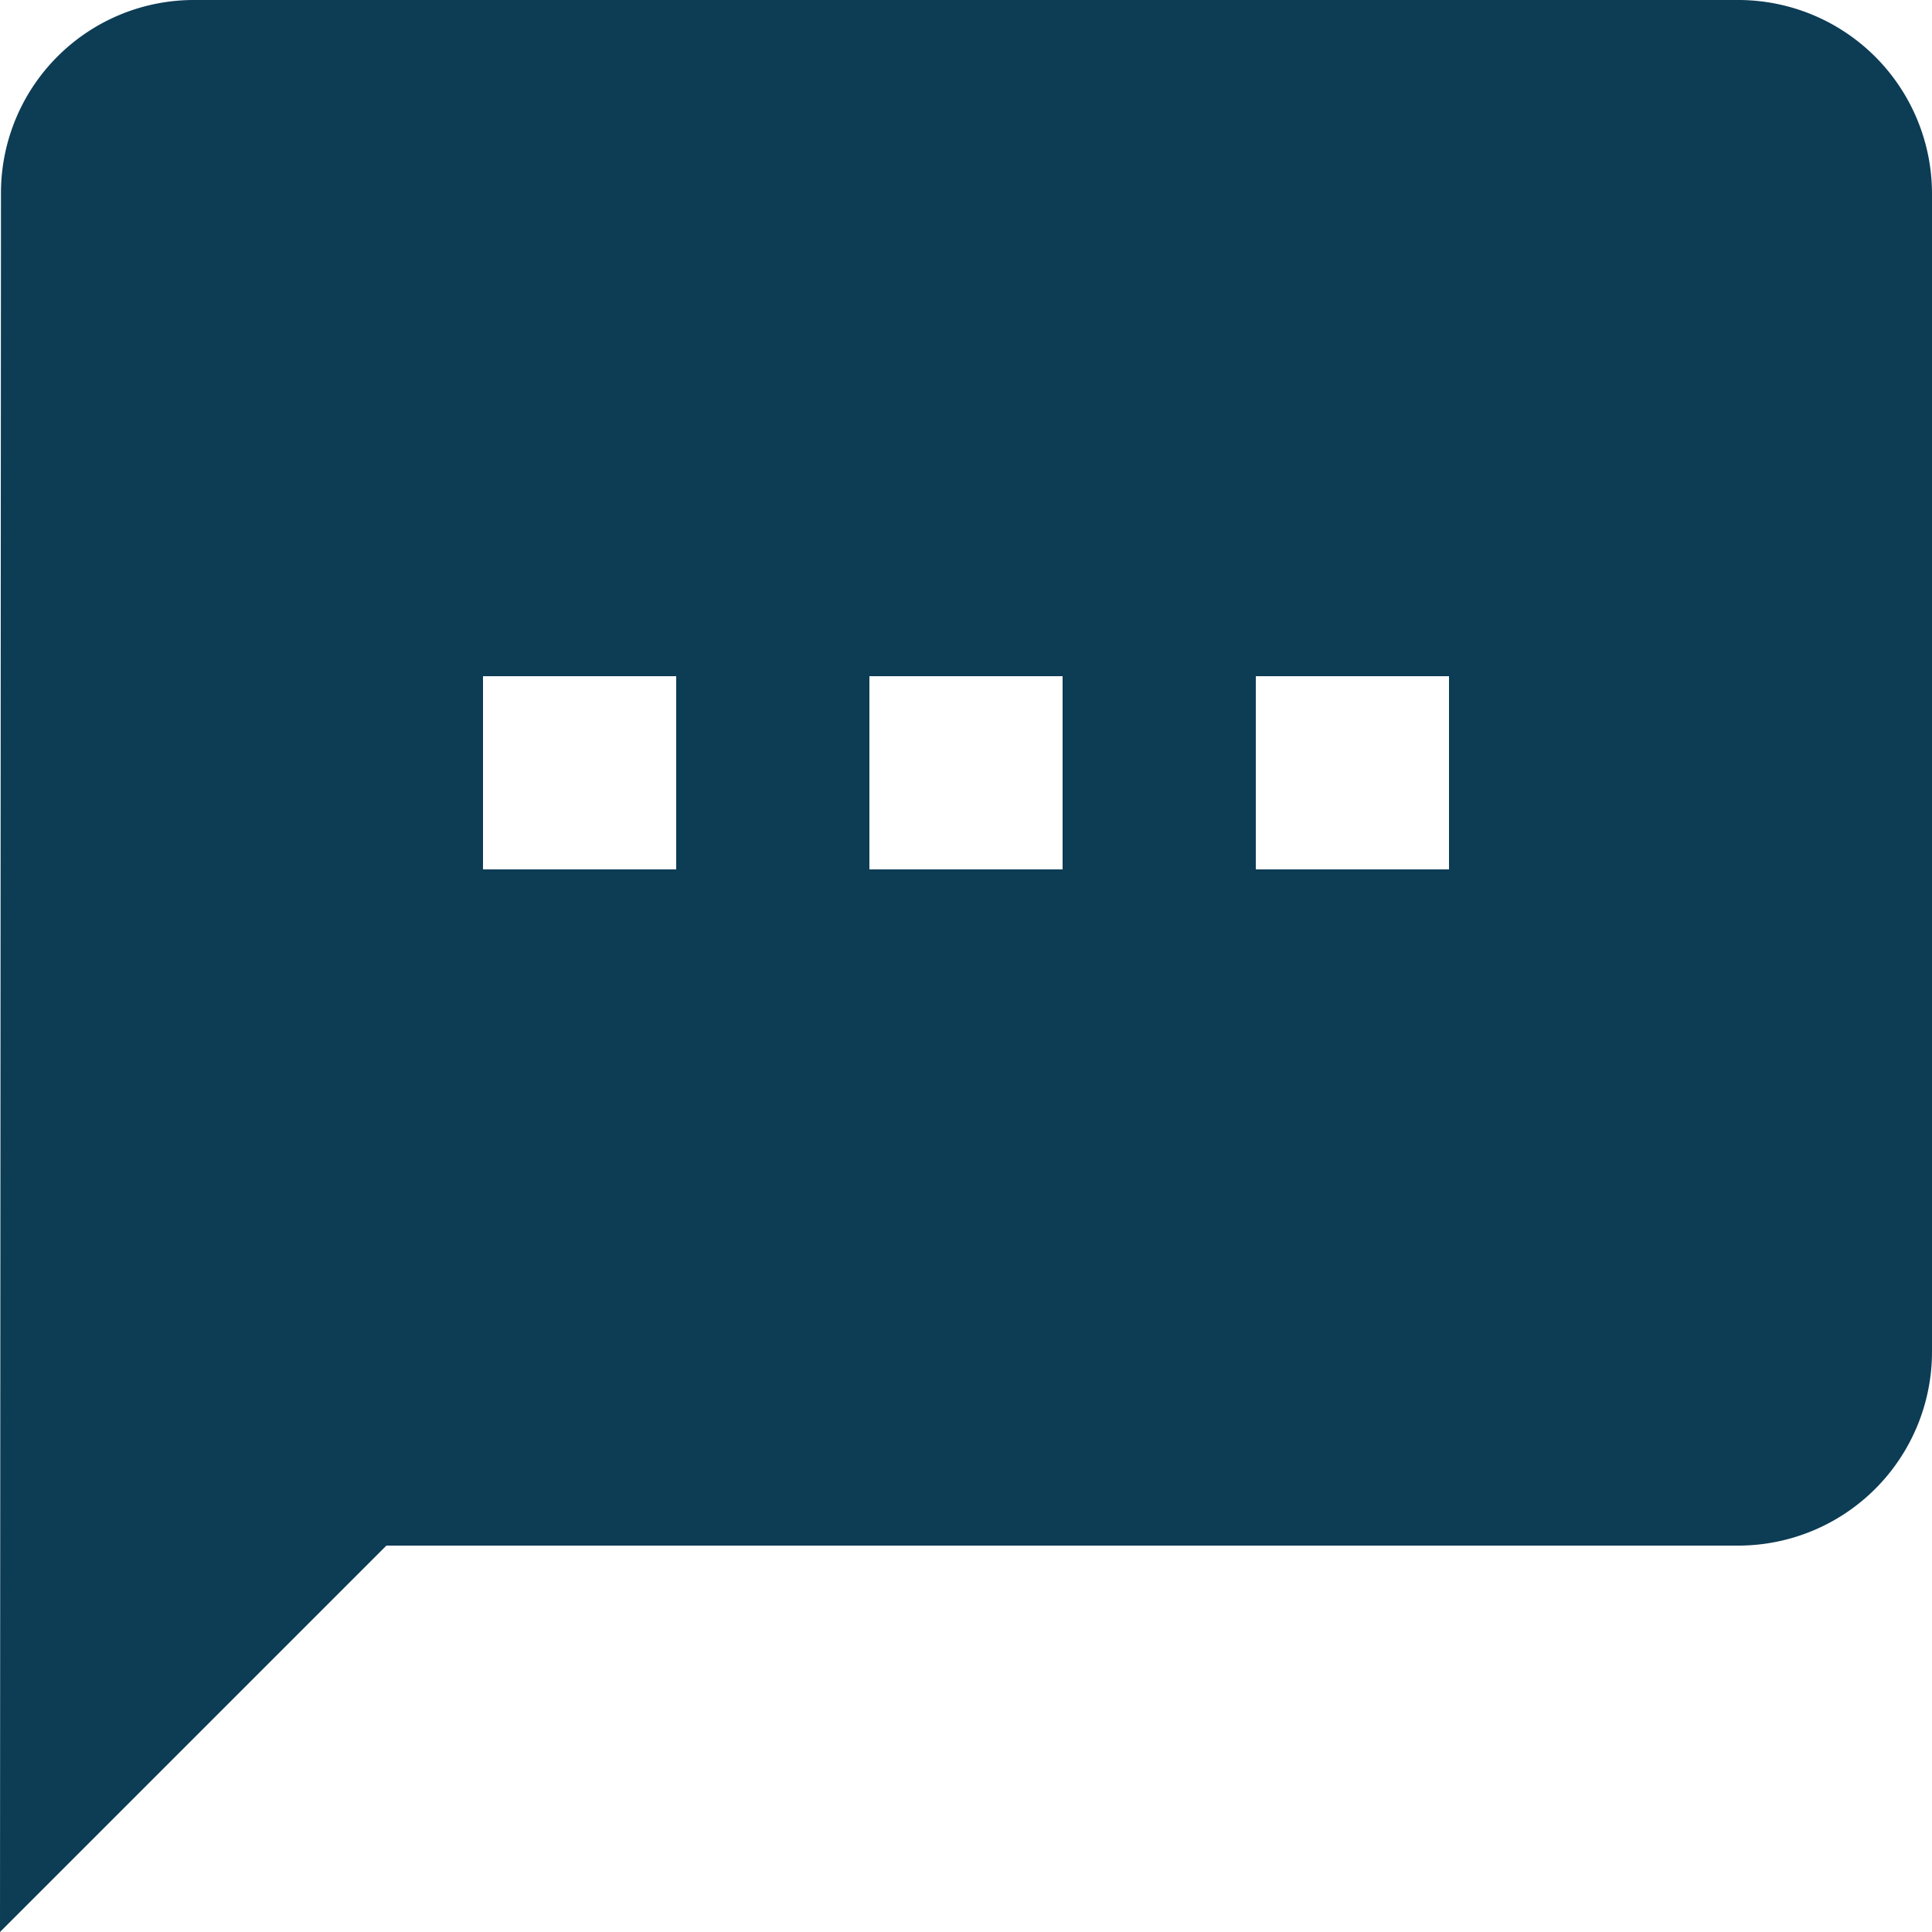 <svg id="savesitesvg" xmlns="http://www.w3.org/2000/svg" xmlns:xlink="http://www.w3.org/1999/xlink" viewBox="179 173 125 125">
    <defs>
        <style>.a{clip-path:url(#b); fill:#0D3C55;}</style>
        <clipPath id="b">
            <rect x="179" y="173" width="125" height="125"/>
        </clipPath>
    </defs>
    <g id="a" class="a">
        <path d="M114.5,2H14.5A12.483,12.483,0,0,0,2.063,14.5L2,127l25-25h87.5A12.537,12.537,0,0,0,127,89.5v-75A12.537,12.537,0,0,0,114.5,2ZM45.75,58.25H33.25V45.75h12.5Zm25,0H58.25V45.75h12.5Zm25,0H83.25V45.75h12.5Z" transform="translate(177 171)"/>
    </g>
</svg>